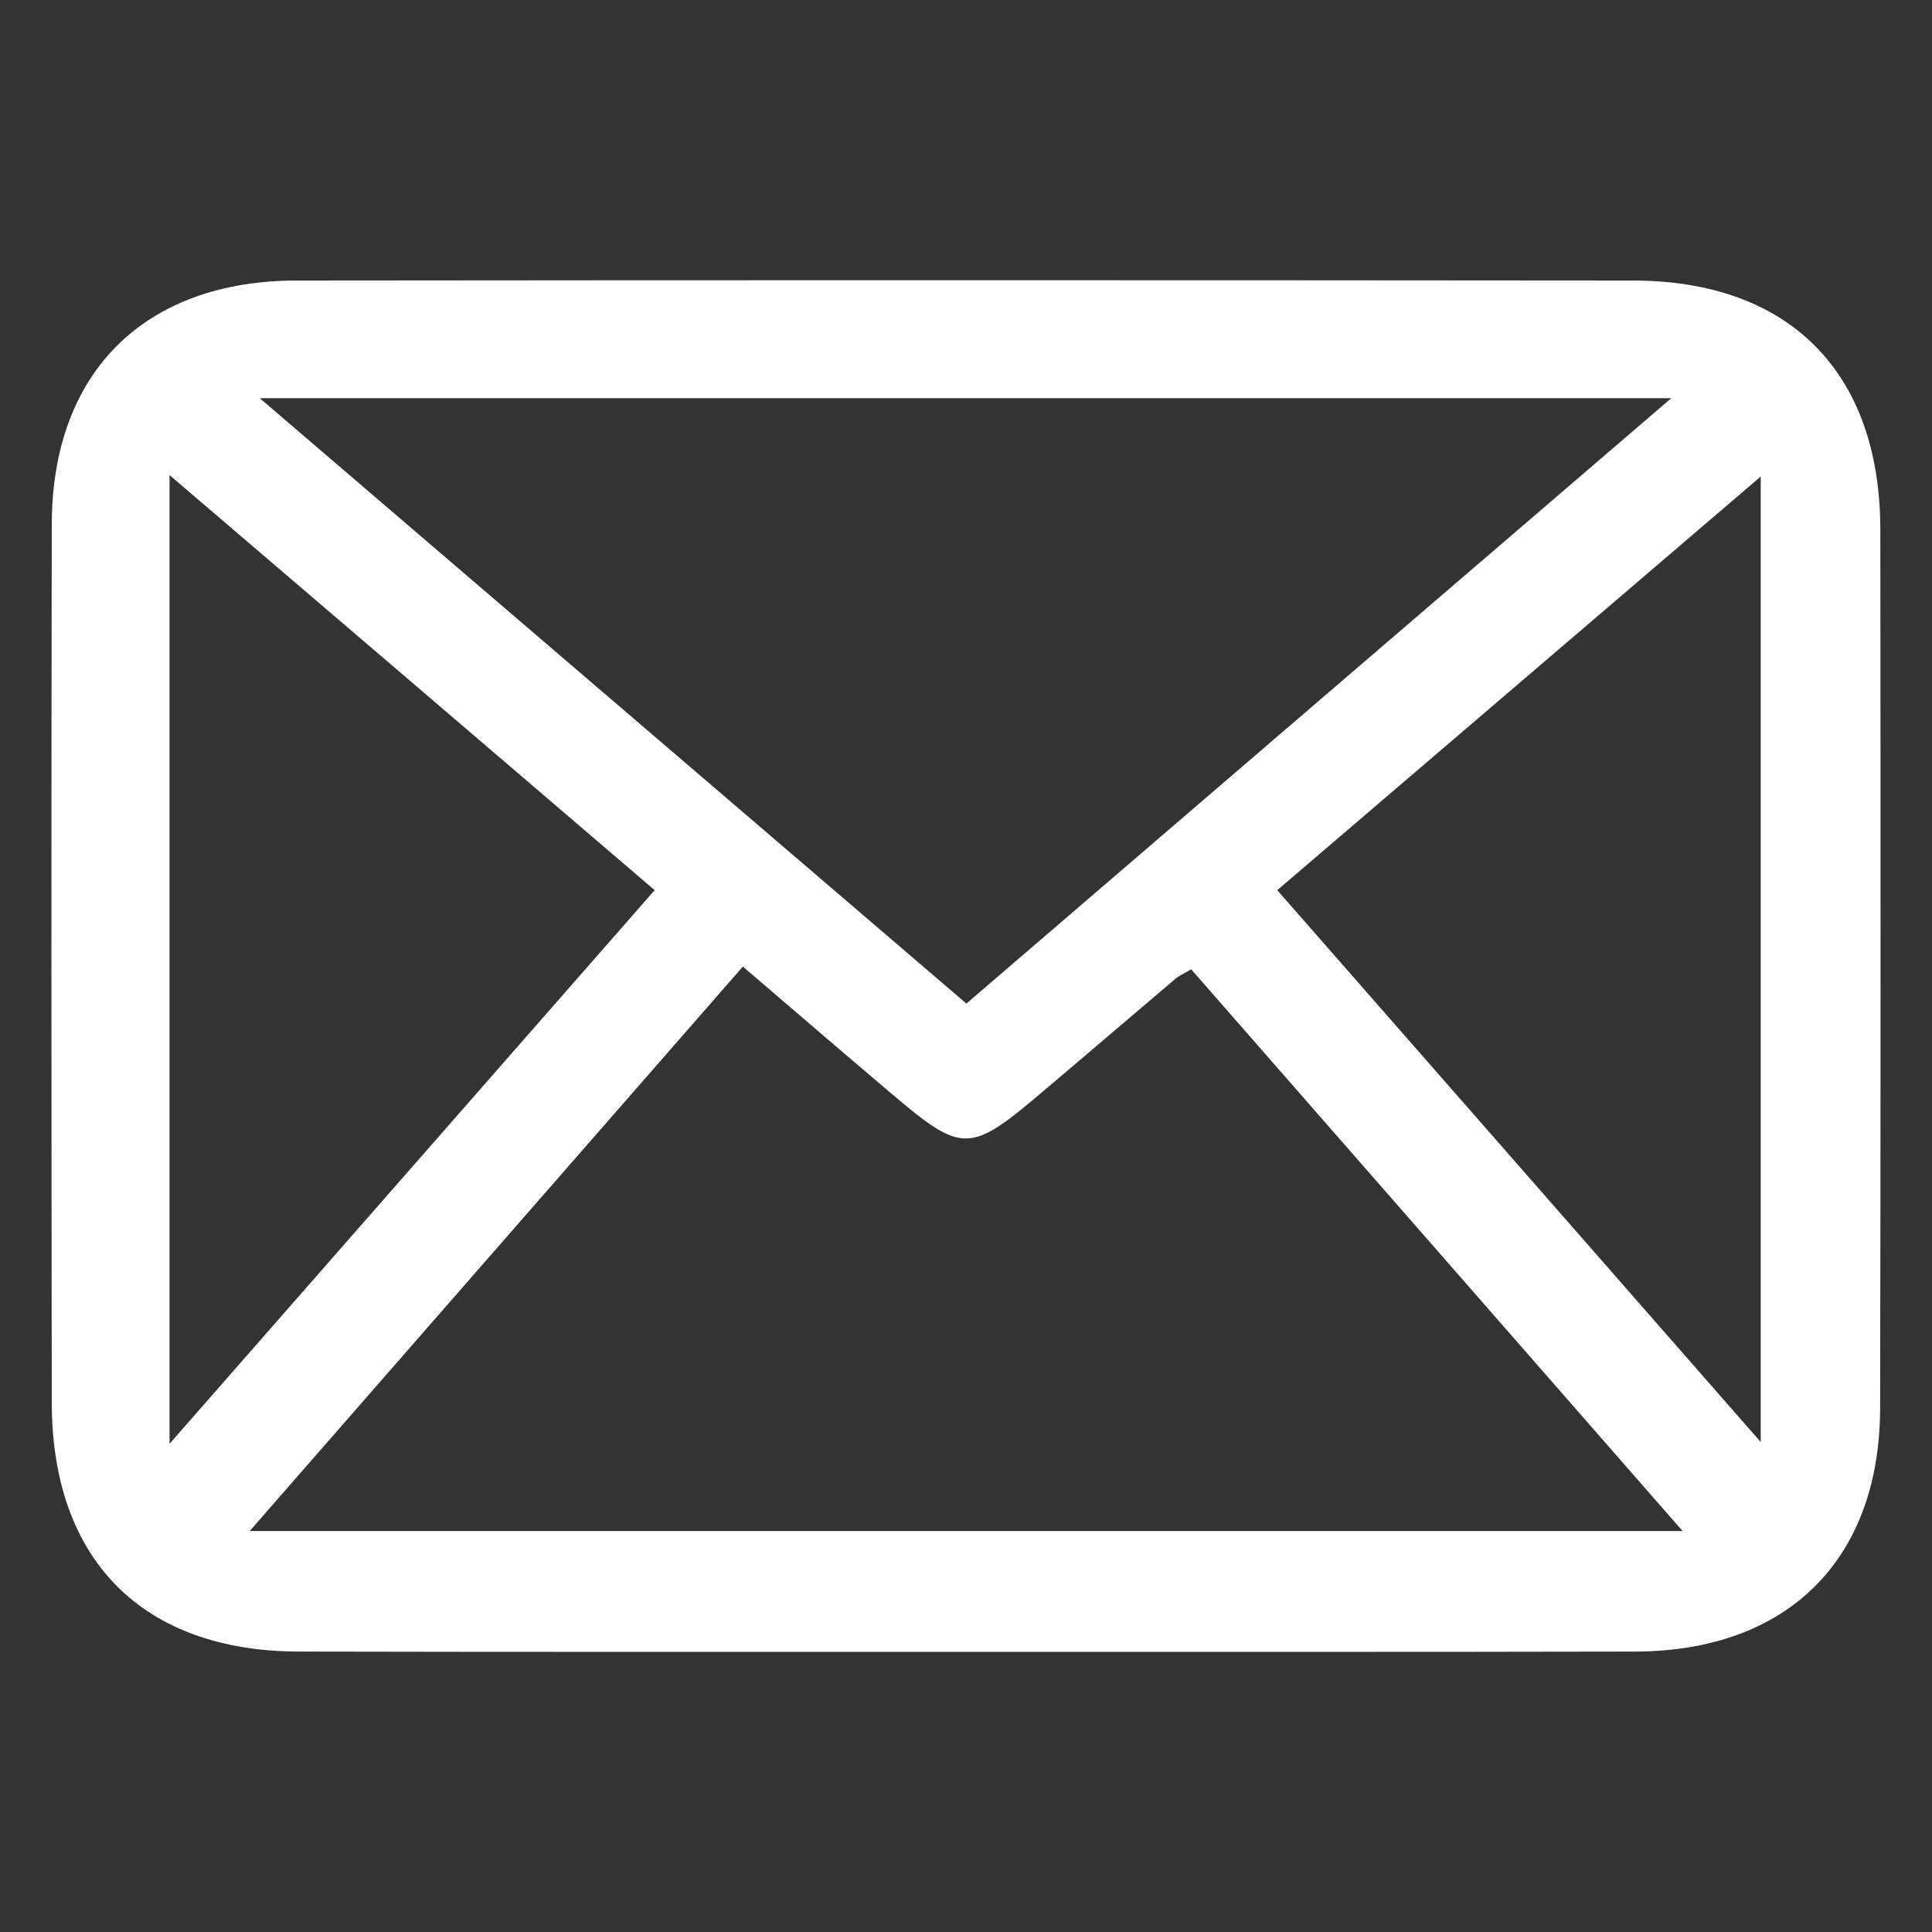 <?xml version="1.0" encoding="utf-8"?>
<!-- Generator: Adobe Illustrator 16.0.0, SVG Export Plug-In . SVG Version: 6.00 Build 0)  -->
<!DOCTYPE svg PUBLIC "-//W3C//DTD SVG 1.1//EN" "http://www.w3.org/Graphics/SVG/1.1/DTD/svg11.dtd">
<svg version="1.1" id="Layer_1" xmlns="http://www.w3.org/2000/svg" xmlns:xlink="http://www.w3.org/1999/xlink" x="0px" y="0px"
	 width="20px" height="20px" viewBox="0 0 20 20" enable-background="new 0 0 20 20" xml:space="preserve">
<rect x="0" y="0" width="20" height="20" fill="#333333" stroke="none"/>
<path fill-rule="evenodd" clip-rule="evenodd" fill="#FFFFFF" d="M9.974,17.1c-2.292,0-4.585,0.002-6.877-0.003
	c-1.619-0.002-2.559-0.947-2.561-2.575c-0.004-3.03-0.006-6.063,0-9.095c0.003-1.572,0.958-2.522,2.537-2.523
	c4.61-0.005,9.22-0.004,13.829,0c1.619,0.001,2.56,0.947,2.563,2.574c0.003,3.032,0.004,6.064-0.002,9.096
	c-0.002,1.571-0.957,2.519-2.537,2.523C14.608,17.102,12.291,17.1,9.974,17.1z M7.69,10.006c-1.702,1.947-3.359,3.845-5.105,5.843
	c5.005,0,9.843,0,14.833,0c-1.765-2.019-3.429-3.919-5.087-5.815c-0.082,0.049-0.129,0.068-0.165,0.1
	c-0.45,0.381-0.898,0.766-1.349,1.147c-0.786,0.669-0.848,0.669-1.611,0.021C8.718,10.889,8.234,10.471,7.69,10.006z M2.689,4.122
	c2.521,2.161,4.913,4.209,7.315,6.267c2.448-2.104,4.815-4.136,7.297-6.267C12.355,4.122,7.619,4.122,2.689,4.122z M1.755,4.918
	c0,3.427,0,6.635,0,10.028c1.737-1.981,3.363-3.838,5.022-5.731C5.121,7.797,3.507,6.416,1.755,4.918z M18.227,14.928
	c0-3.387,0-6.605,0-9.995c-1.733,1.483-3.349,2.865-5.005,4.282C14.882,11.108,16.507,12.965,18.227,14.928z"/>
</svg>
